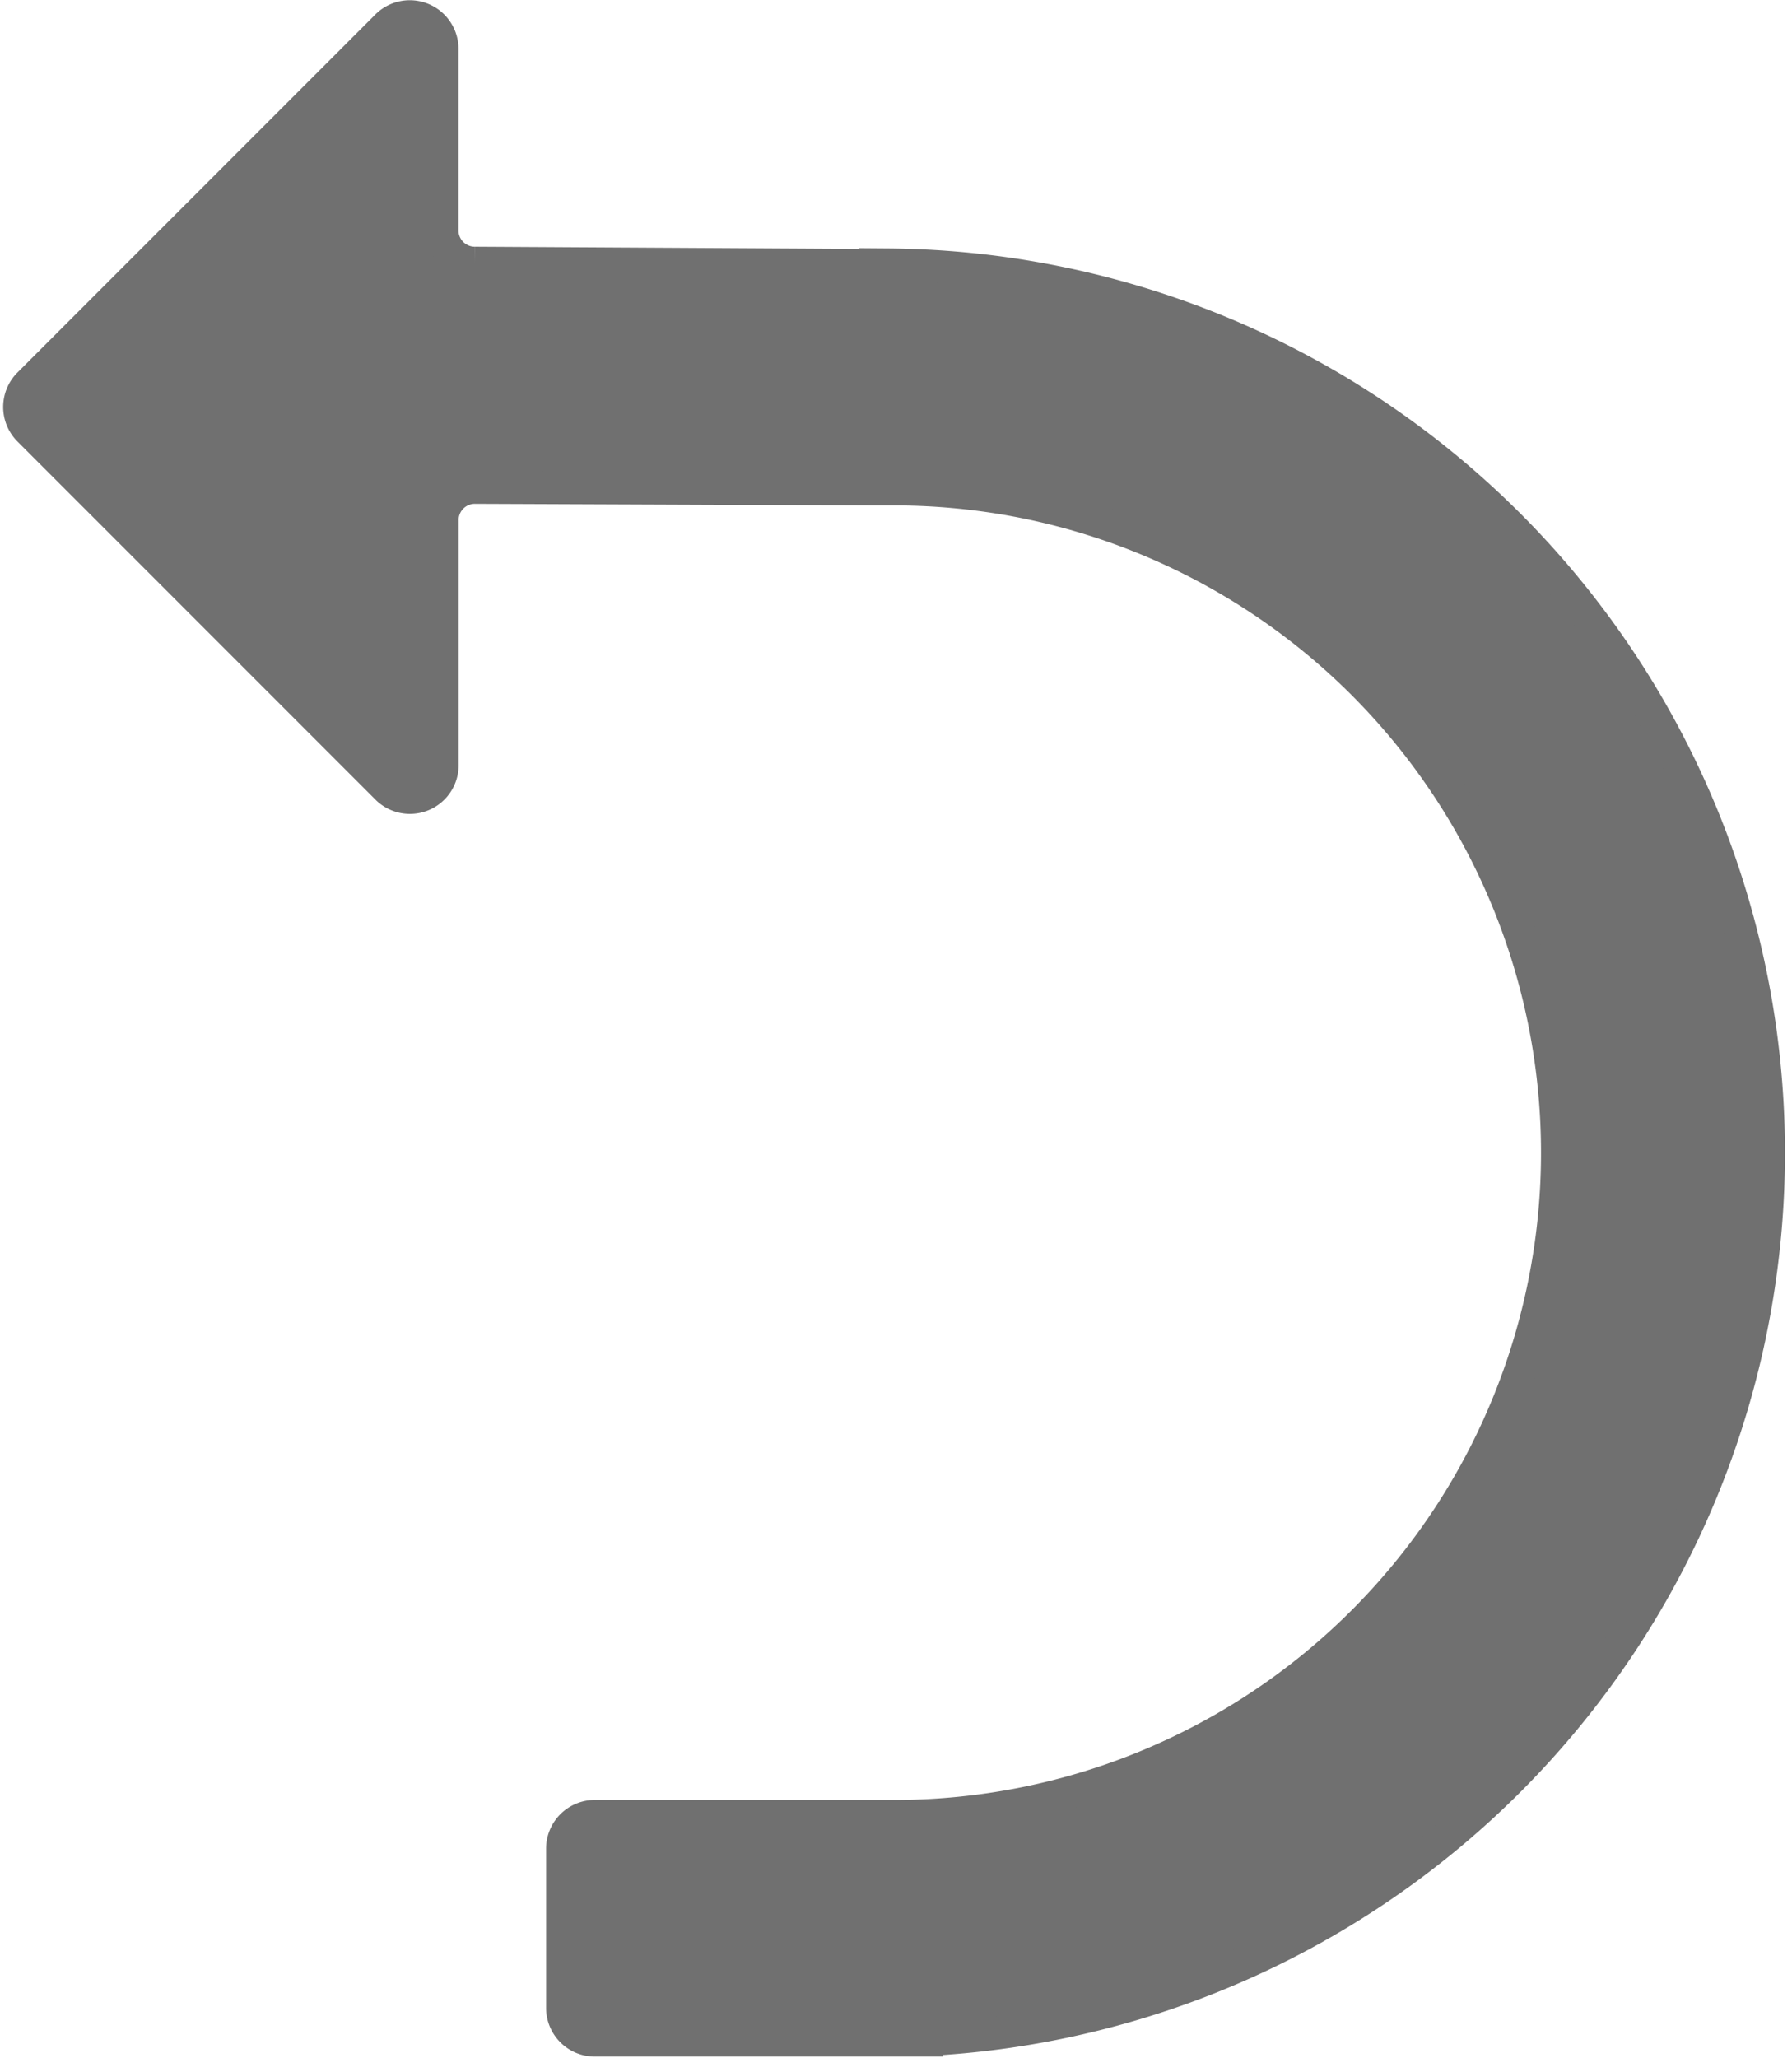 <svg xmlns="http://www.w3.org/2000/svg" width="16.552" height="18.999" viewBox="0 0 16.552 18.999">
  <path id="Path_111" data-name="Path 111" d="M1235.444,329.894l-.086,0-.052,0-3.68-.021a.3.3,0,0,1-.3-.3l0-1.67a.3.3,0,0,0-.516-.214l-3.3,3.3a.3.3,0,0,0,0,.428l3.3,3.3a.3.3,0,0,0,.517-.214v-2.256a.3.3,0,0,1,.3-.3l3.746.015.068,0a6.126,6.126,0,0,1,.115,12.252h-2.821a.3.3,0,0,0-.3.3v1.47a.3.3,0,0,0,.3.3h2.89l.173,0v-.006a8.2,8.2,0,0,0-.357-16.389Z" transform="translate(-1227.241 -327.445)" fill="#707070" stroke="#707070" stroke-width="0.3"/>
</svg>
